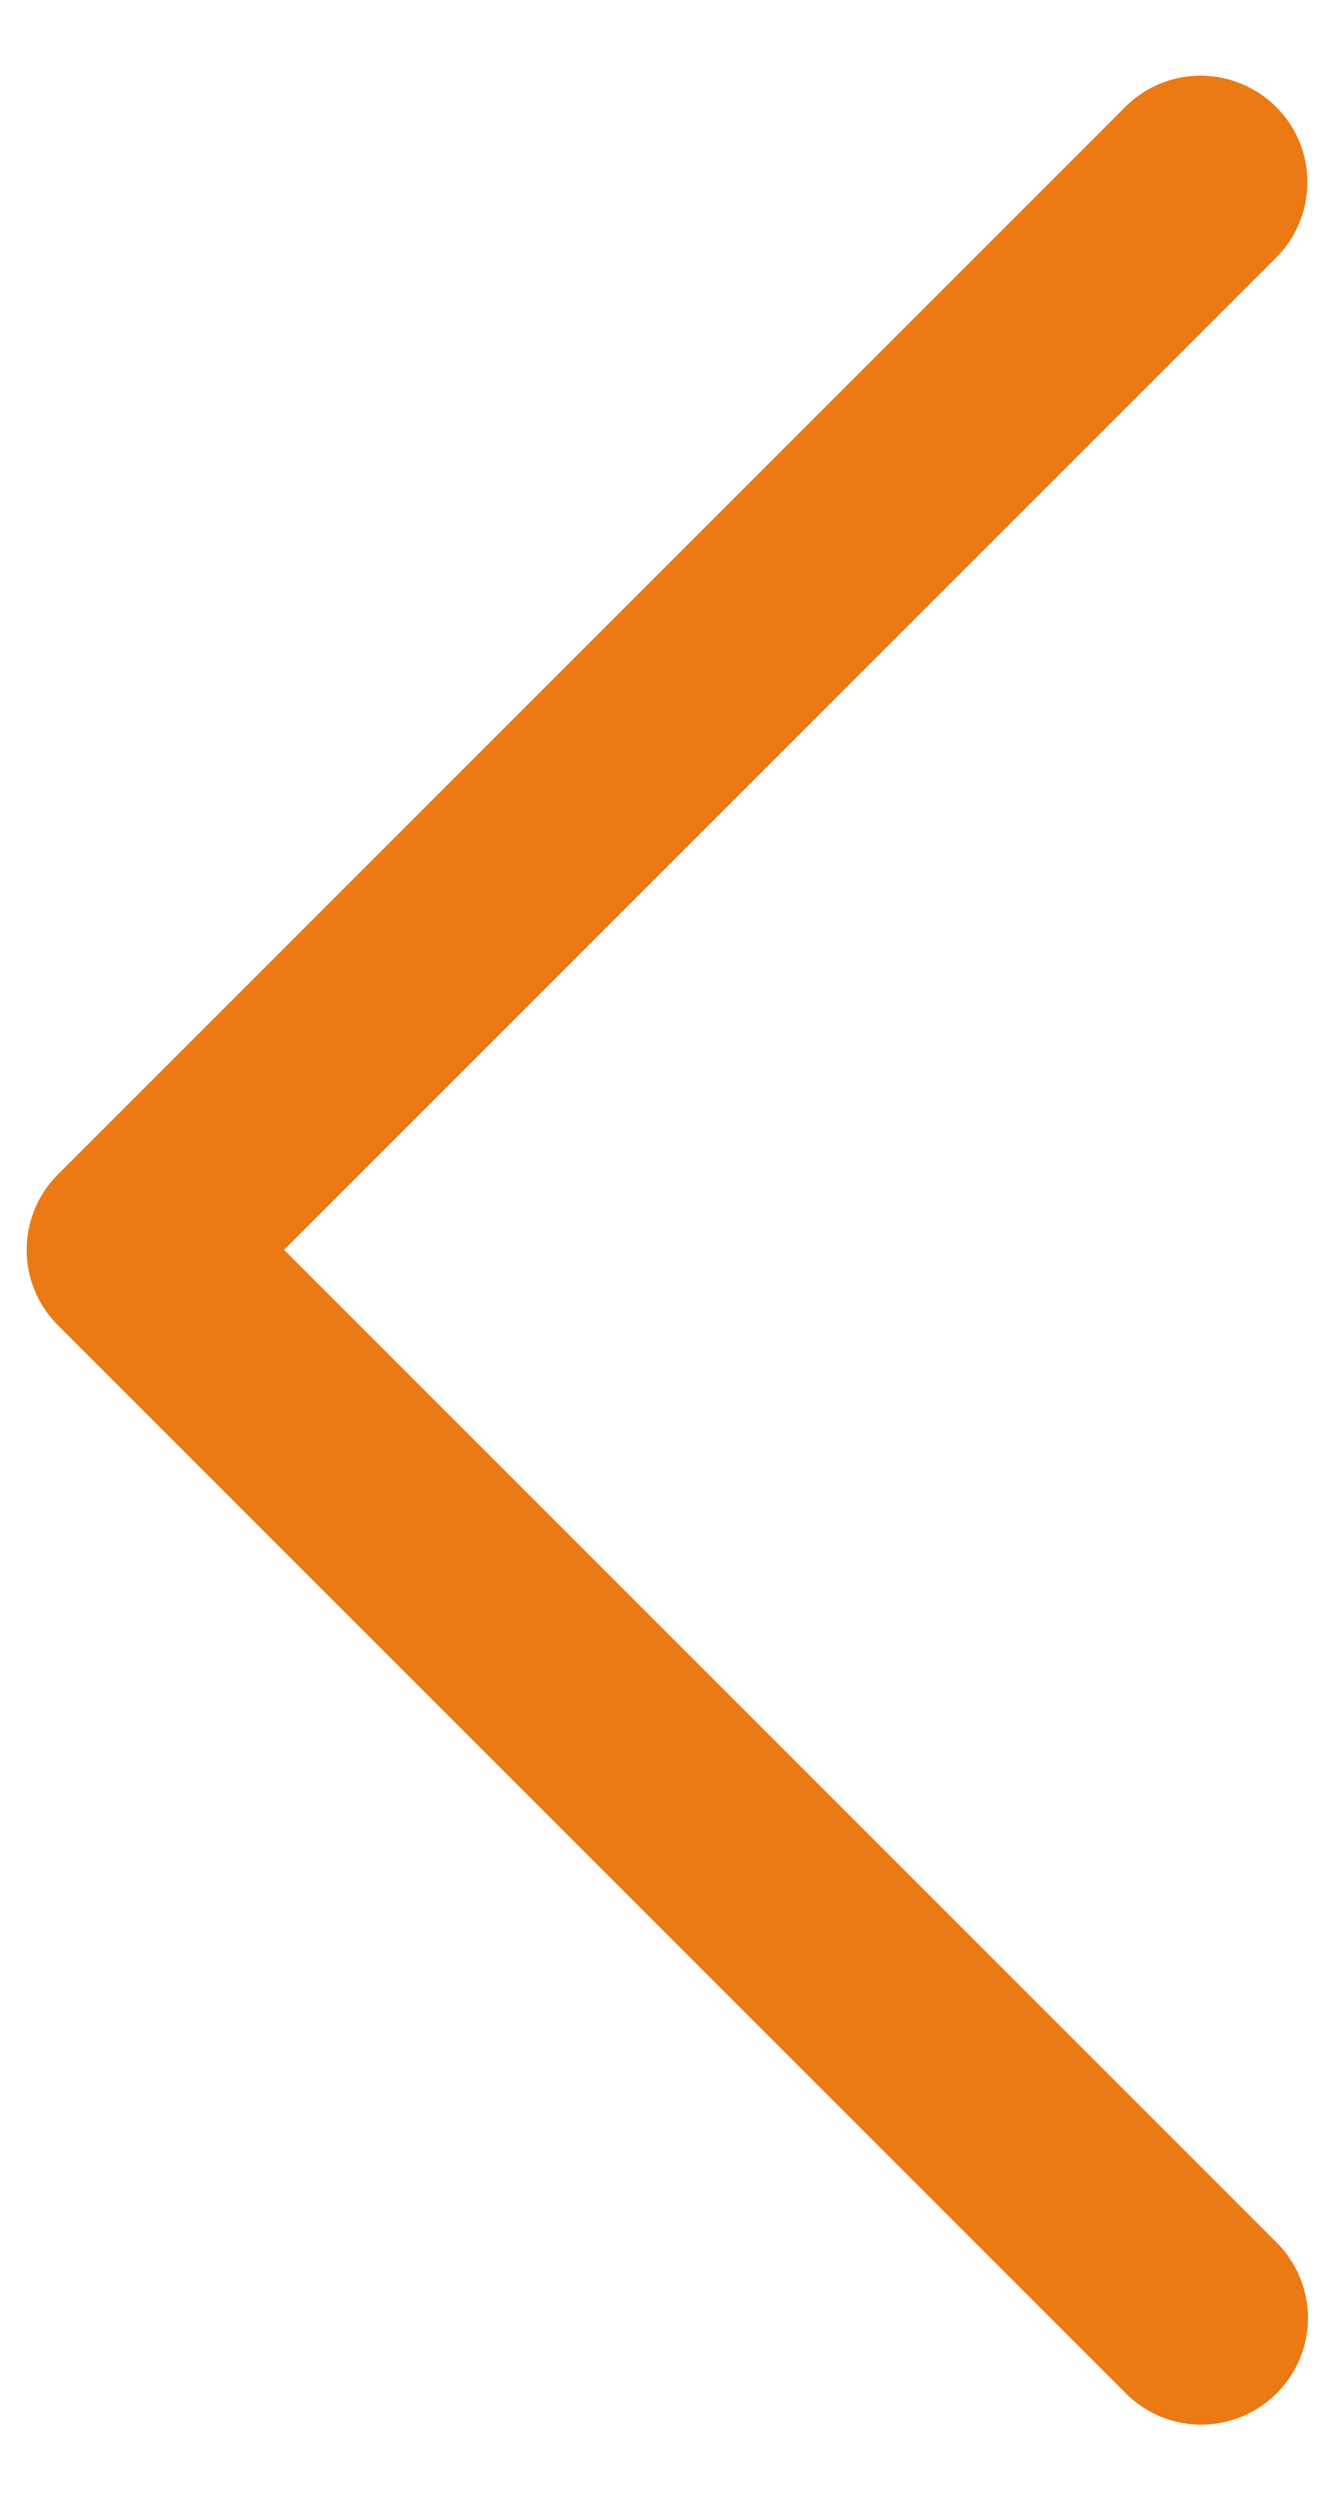 <svg width="16" height="30" viewBox="0 0 16 30" fill="none" xmlns="http://www.w3.org/2000/svg">
<path d="M15.7 27.79C15.69 27.45 15.55 27.13 15.305 26.895L3.41 15L15.305 3.105C15.553 2.863 15.693 2.533 15.693 2.185C15.693 1.665 15.375 1.198 14.893 1.003C14.41 0.805 13.857 0.923 13.495 1.295L0.695 14.095C0.195 14.595 0.195 15.405 0.695 15.905L13.495 28.705C13.86 29.085 14.422 29.205 14.91 29C15.398 28.797 15.71 28.317 15.7 27.79Z" fill="#EB7A15"/>
</svg>

